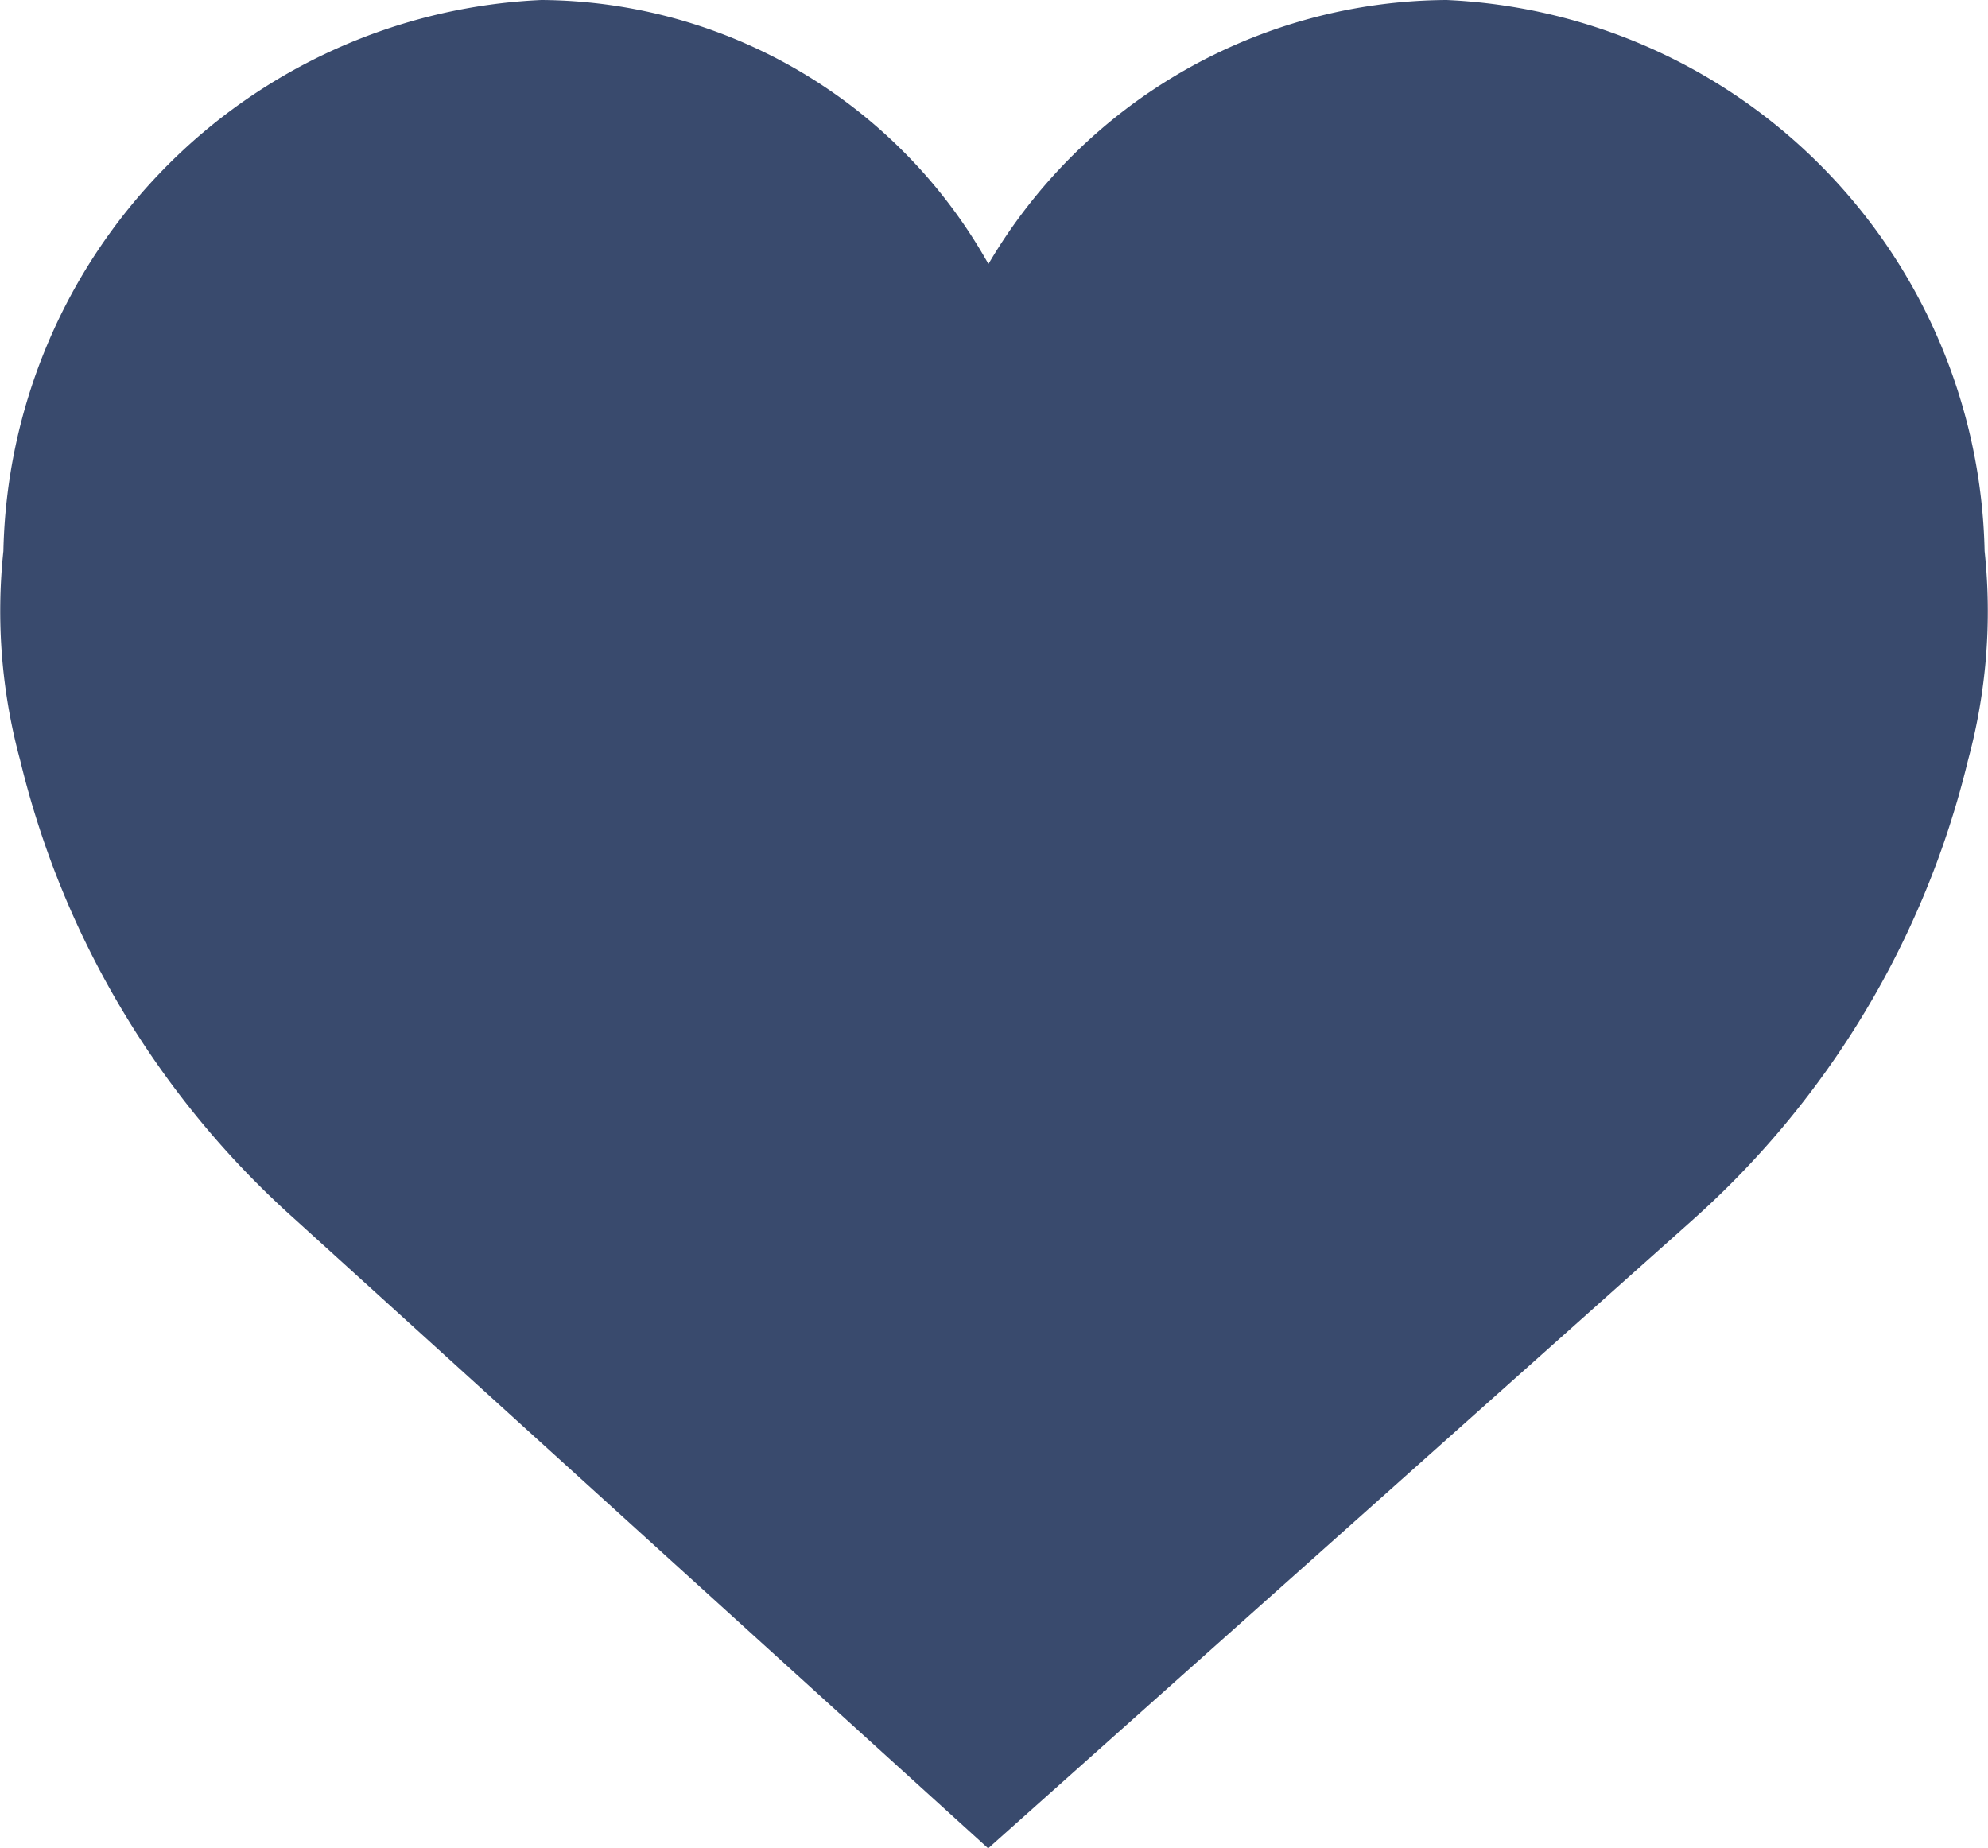 <svg xmlns="http://www.w3.org/2000/svg" width="14.638" height="13.609" viewBox="0 0 14.638 13.609">
  <path id="like" d="M14.613,5.884a4.149,4.149,0,0,0-3.961-4.058A3.938,3.938,0,0,0,7.278,3.77,3.8,3.8,0,0,0,3.986,1.826,4.149,4.149,0,0,0,.025,5.884,4.184,4.184,0,0,0,.149,7.426a6.614,6.614,0,0,0,2.027,3.382l5.1,4.628,5.187-4.627a6.615,6.615,0,0,0,2.027-3.382A4.193,4.193,0,0,0,14.613,5.884Z" transform="translate(0 -1.826)" fill="#394a6d"/>
</svg>
